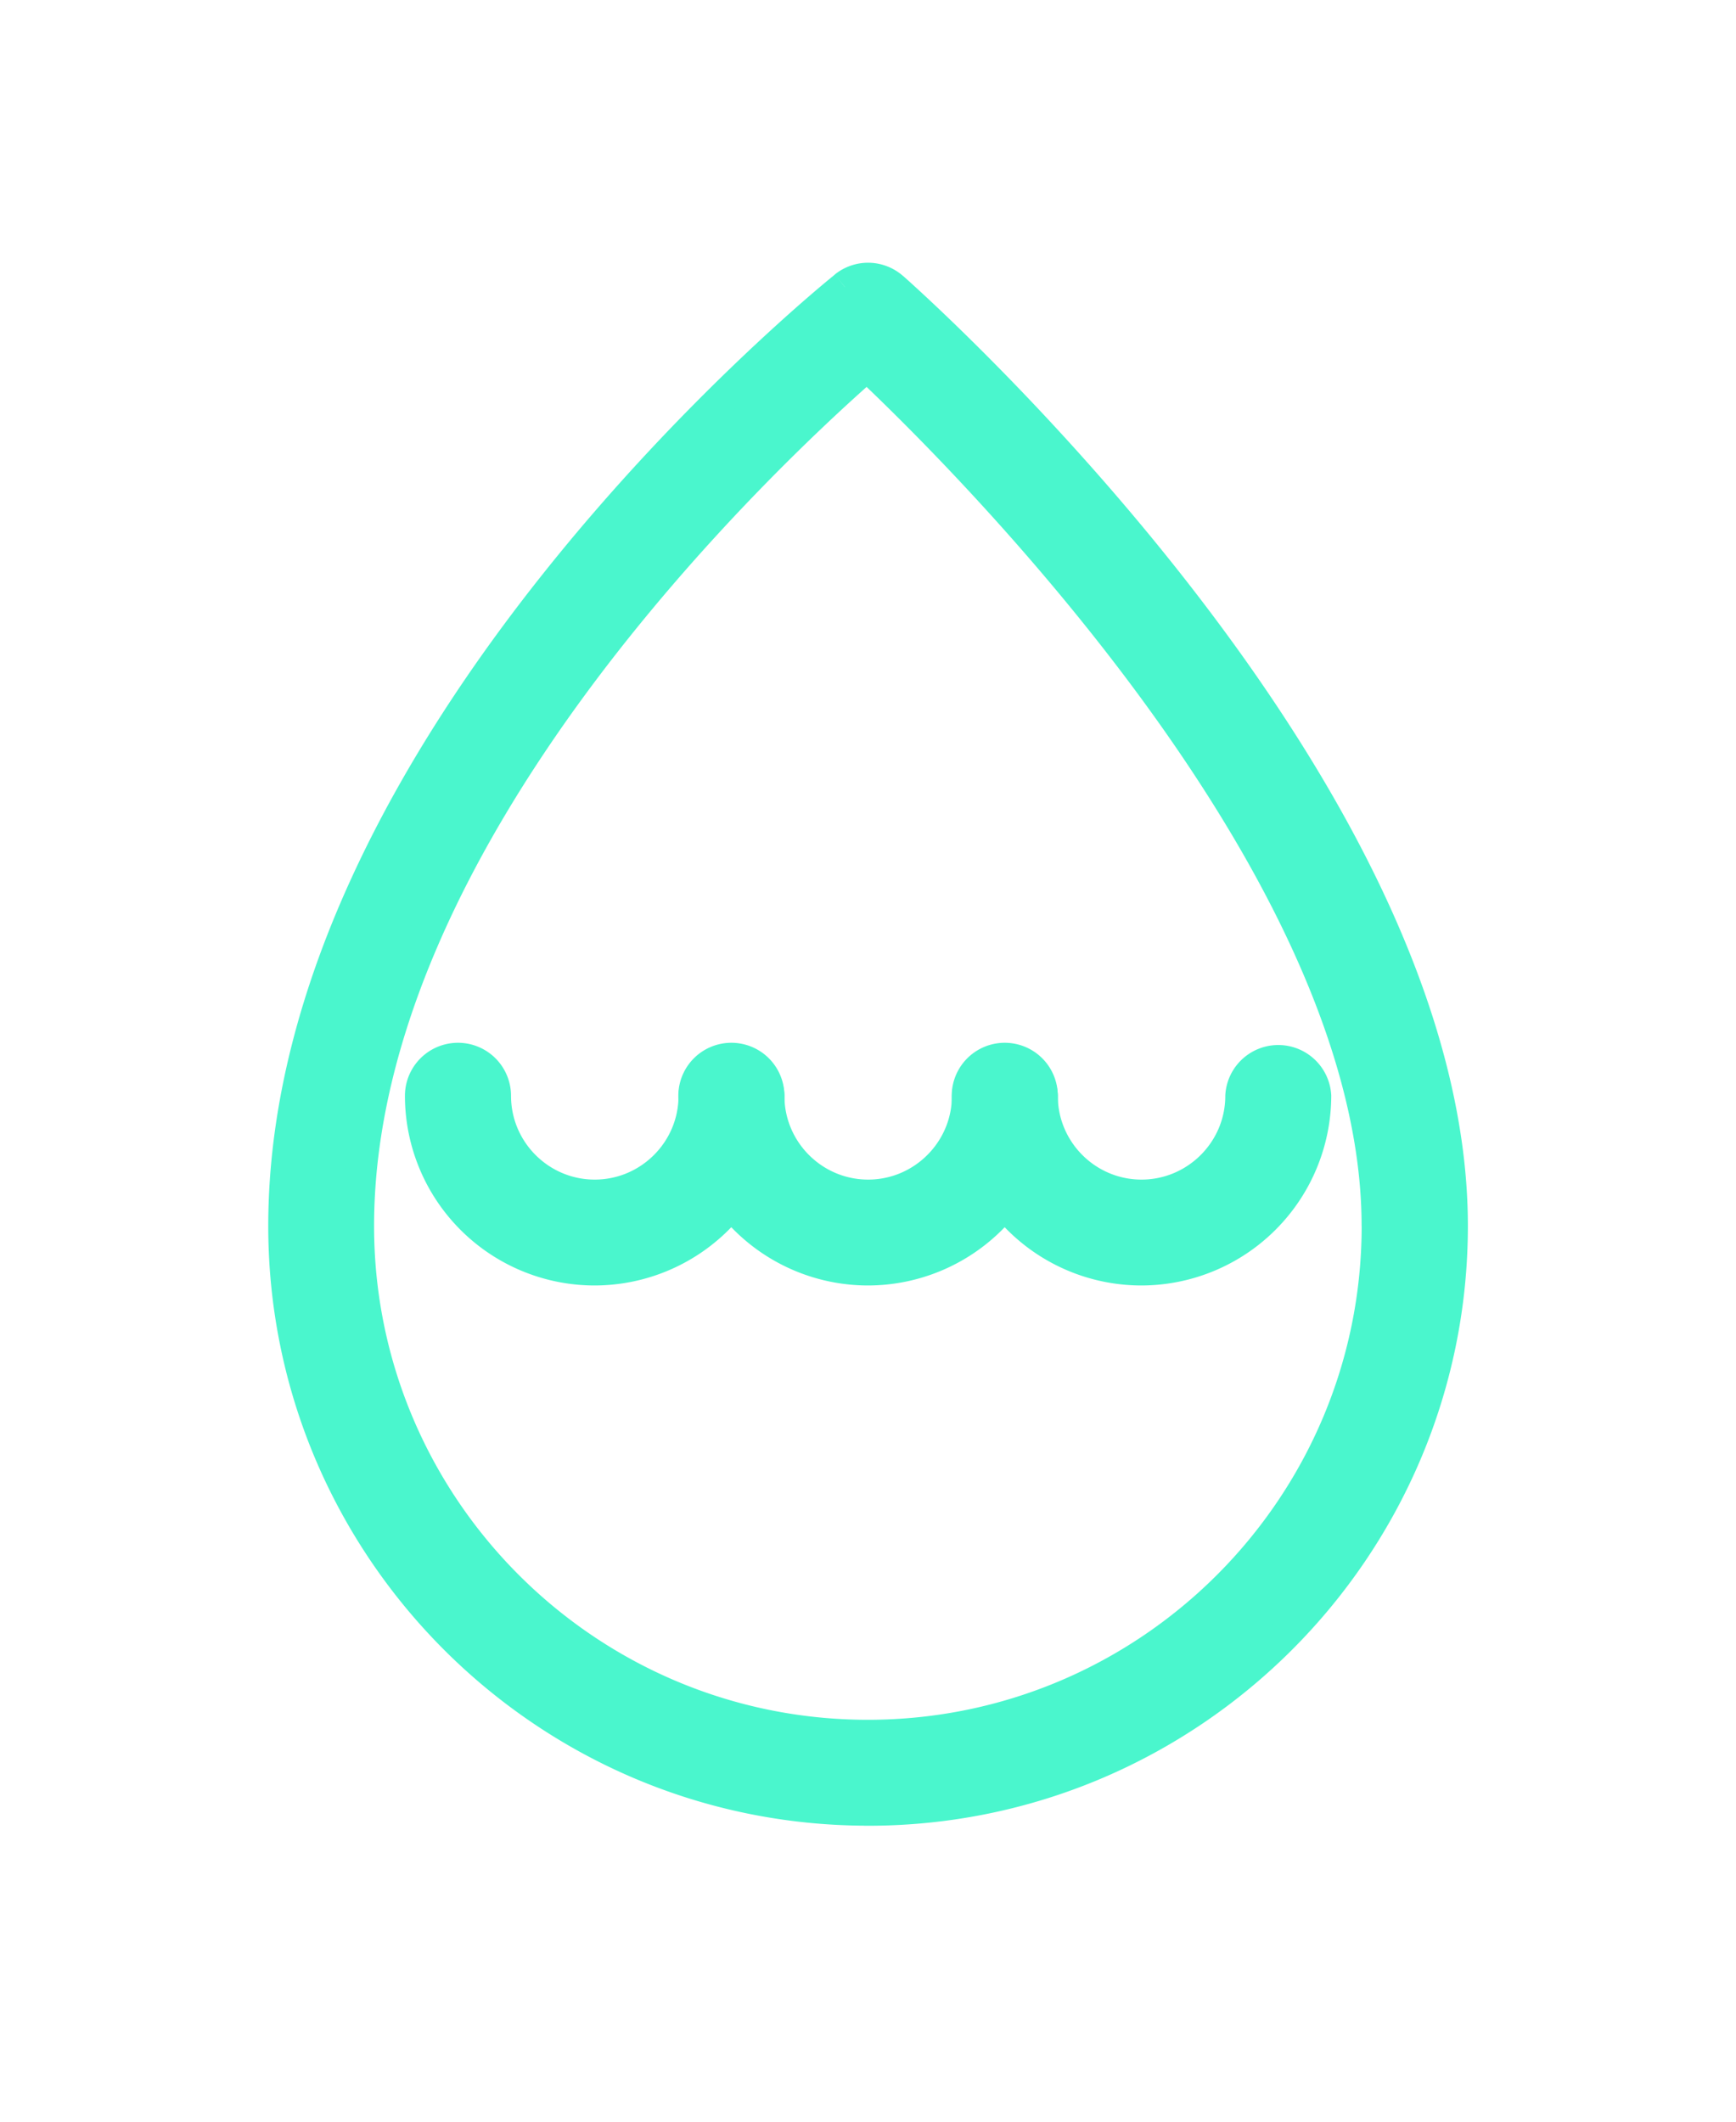 <svg width="27" height="33" fill="none" xmlns="http://www.w3.org/2000/svg"><g filter="url(#filter0_d)" fill="#4AF6CD"><path d="M9.248 15.744a2.702 2.702 0 01-2.7-2.7.575.575 0 011.15 0c0 .856.696 1.553 1.552 1.553.855 0 1.553-.697 1.553-1.552a.575.575 0 011.148 0 2.708 2.708 0 01-2.703 2.699z" stroke="#4AF6CD" stroke-width=".5"/><path d="M13.5 15.744a2.702 2.702 0 01-2.7-2.7.575.575 0 011.15 0c0 .856.697 1.553 1.552 1.553.855 0 1.553-.697 1.553-1.552a.575.575 0 011.148 0 2.708 2.708 0 01-2.703 2.699z" stroke="#4AF6CD" stroke-width=".5"/><path d="M17.752 15.744a2.702 2.702 0 01-2.7-2.7.575.575 0 011.15 0c0 .856.696 1.553 1.552 1.553.855 0 1.553-.697 1.553-1.552a.575.575 0 011.148 0 2.708 2.708 0 01-2.703 2.699z" stroke="#4AF6CD" stroke-width=".5"/><path fill-rule="evenodd" clip-rule="evenodd" d="M4.422 15.069c0 5.005 4.072 9.077 9.078 9.077 5.006 0 9.078-4.071 9.08-9.077C22.58 8.237 14.237.795 13.881.48a.573.573 0 00-.74-.016c-.357.287-8.719 7.127-8.719 14.604zm9.062-13.391zm0 0c-1.62 1.42-7.916 7.324-7.916 13.39 0 4.373 3.557 7.93 7.93 7.93 4.373 0 7.93-3.557 7.93-7.93.001-5.543-6.338-11.876-7.944-13.39z"/><path d="M13.5 24.146l.113-.223-.054-.026H13.5v.25zm0 0l-.112.224.053.027h.06v-.25zm9.08-9.077h.25-.25zM13.881.48l-.166.187.166-.187zm-.74-.016l.156.195h.001l-.157-.195zm.343 1.212l.165.189.502-.439h-.667v.25zm0 0v-.25h-.629l.457.432.172-.182zm7.943 13.391h-.25.25zm-7.927 8.83c-4.868 0-8.828-3.96-8.828-8.828h-.5c0 5.143 4.184 9.327 9.328 9.327v-.5zm.113.026l-.226.447.226-.447zm8.717-8.854c-.002 4.867-3.962 8.828-8.83 8.828v.5c5.144 0 9.328-4.184 9.33-9.328h-.5zM13.716.668c.172.152 2.334 2.08 4.45 4.815 2.125 2.747 4.164 6.258 4.164 9.586h.5c0-3.505-2.132-7.13-4.268-9.891C16.418 2.406 14.23.455 14.047.293l-.331.375zm-.418-.009c.123-.1.3-.095.417.009l.332-.374A.823.823 0 0012.983.27l.315.388zM4.672 15.07c0-3.652 2.046-7.175 4.171-9.843 2.12-2.66 4.283-4.429 4.454-4.566l-.313-.39c-.186.15-2.381 1.944-4.532 4.645-2.146 2.693-4.28 6.329-4.28 10.154h.5zM13.32 1.49l.328.377-.328-.377zm.164.438v-.5.5zm.172-.431l-.344.363.344-.363zm-.337-.006c-.816.716-2.81 2.56-4.601 4.992-1.787 2.426-3.4 5.472-3.4 8.586h.5c0-2.953 1.536-5.892 3.302-8.29 1.762-2.39 3.726-4.208 4.529-4.912l-.33-.376zm-8 13.578c0 4.511 3.668 8.18 8.179 8.18v-.5c-4.235 0-7.68-3.445-7.68-7.68h-.5zm8.179 8.18c4.51 0 8.18-3.67 8.18-8.18h-.5c0 4.235-3.445 7.68-7.68 7.68v.5zm8.18-8.18c0-2.854-1.625-5.879-3.417-8.353-1.798-2.483-3.797-4.457-4.605-5.22l-.343.365c.797.751 2.77 2.701 4.543 5.149 1.78 2.457 3.322 5.37 3.321 8.059h.5z"/></g><defs><filter id="filter0_d" x=".172" y=".087" width="26.658" height="32.309" filterUnits="userSpaceOnUse" color-interpolation-filters="sRGB"><feFlood flood-opacity="0" result="BackgroundImageFix"/><feColorMatrix in="SourceAlpha" values="0 0 0 0 0 0 0 0 0 0 0 0 0 0 0 0 0 0 127 0"/><feOffset dy="4"/><feGaussianBlur stdDeviation="2"/><feColorMatrix values="0 0 0 0 0 0 0 0 0 0 0 0 0 0 0 0 0 0 0.25 0"/><feBlend in2="BackgroundImageFix" result="effect1_dropShadow"/><feBlend in="SourceGraphic" in2="effect1_dropShadow" result="shape"/></filter></defs></svg>